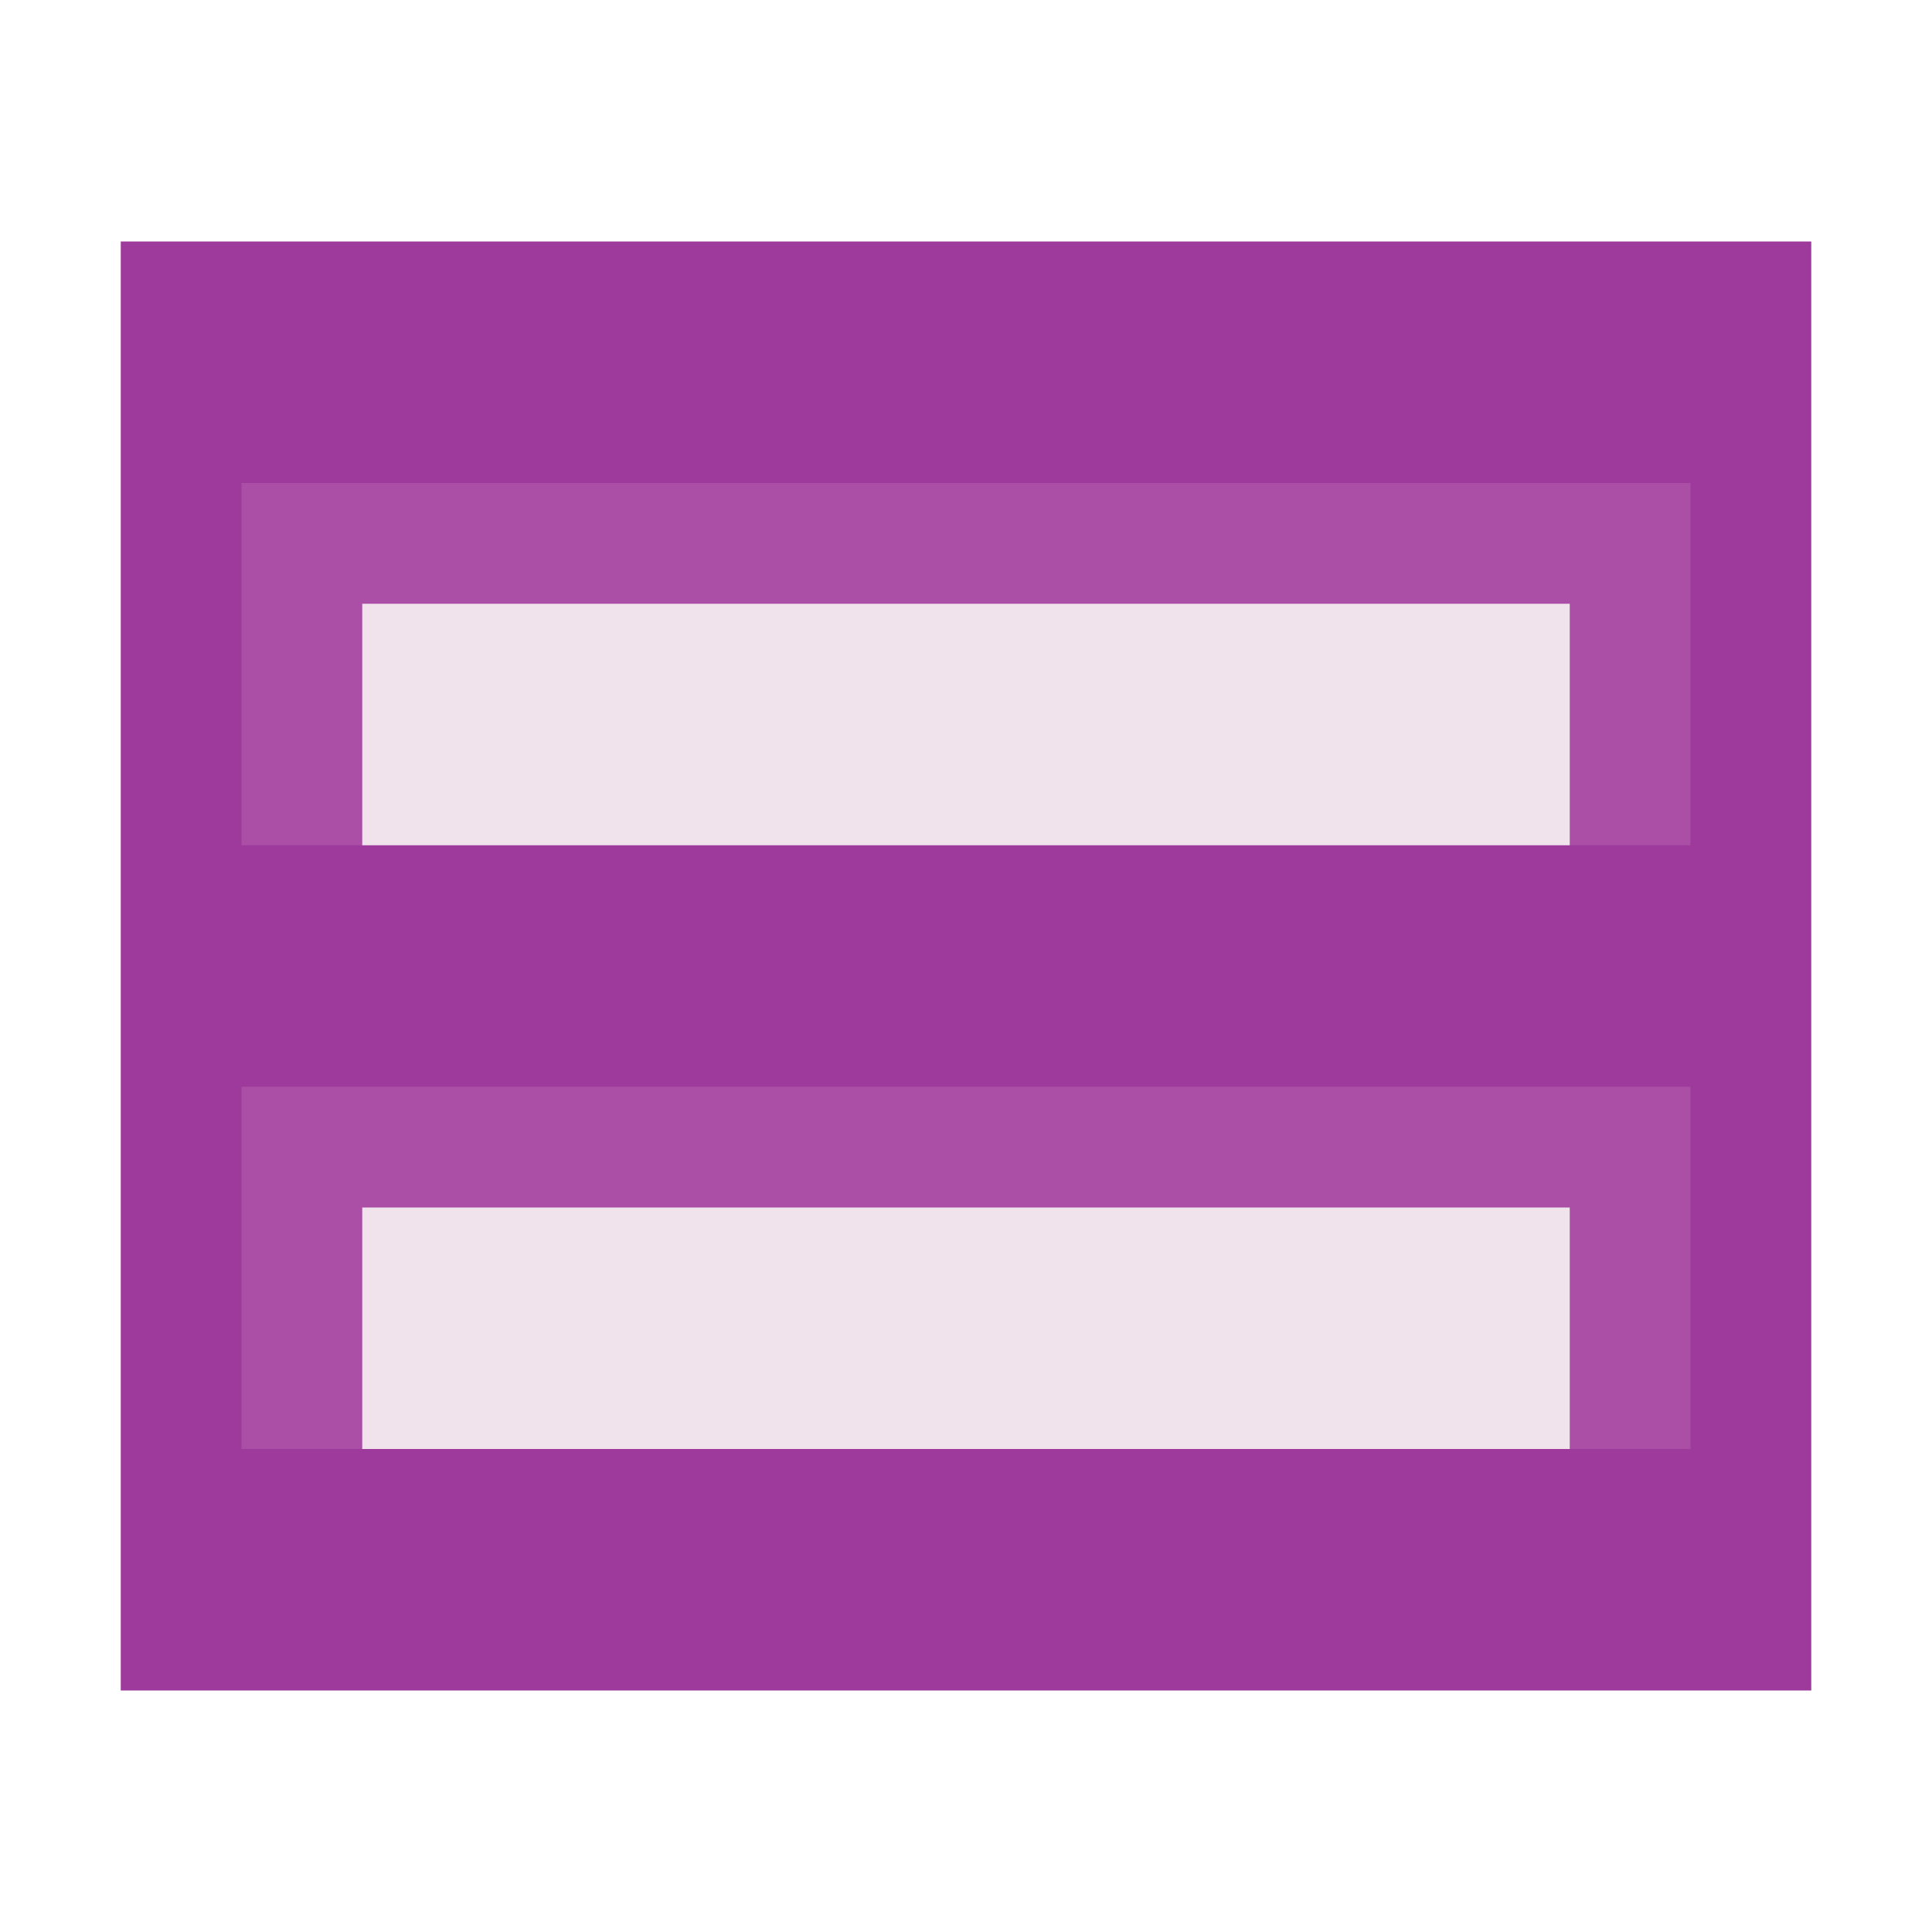 <?xml version="1.0" encoding="UTF-8"?>
<svg xmlns="http://www.w3.org/2000/svg" xmlns:xlink="http://www.w3.org/1999/xlink" width="24px" height="24px" viewBox="0 0 24 24" version="1.1">
<g id="surface1">
<path style=" stroke:none;fill-rule:nonzero;fill:rgb(61.569%,22.745%,60.784%);fill-opacity:1;" d="M 1.5 3 L 22.5 3 L 22.5 21 L 1.5 21 Z M 1.5 3 "/>
<path style=" stroke:none;fill-rule:nonzero;fill:rgb(95.294%,71.765%,85.098%);fill-opacity:0.168;" d="M 3 6 L 21 6 L 21 10.5 L 3 10.5 Z M 3 6 "/>
<path style=" stroke:none;fill-rule:nonzero;fill:rgb(94.118%,89.02%,92.549%);fill-opacity:1;" d="M 4.5 7.5 L 19.5 7.5 L 19.5 10.5 L 4.5 10.5 Z M 4.5 7.5 "/>
<path style=" stroke:none;fill-rule:nonzero;fill:rgb(95.294%,71.765%,85.098%);fill-opacity:0.168;" d="M 3 13.5 L 21 13.5 L 21 18 L 3 18 Z M 3 13.5 "/>
<path style=" stroke:none;fill-rule:nonzero;fill:rgb(94.118%,89.02%,92.549%);fill-opacity:1;" d="M 4.5 15 L 19.5 15 L 19.5 18 L 4.5 18 Z M 4.5 15 "/>
</g>
</svg>
